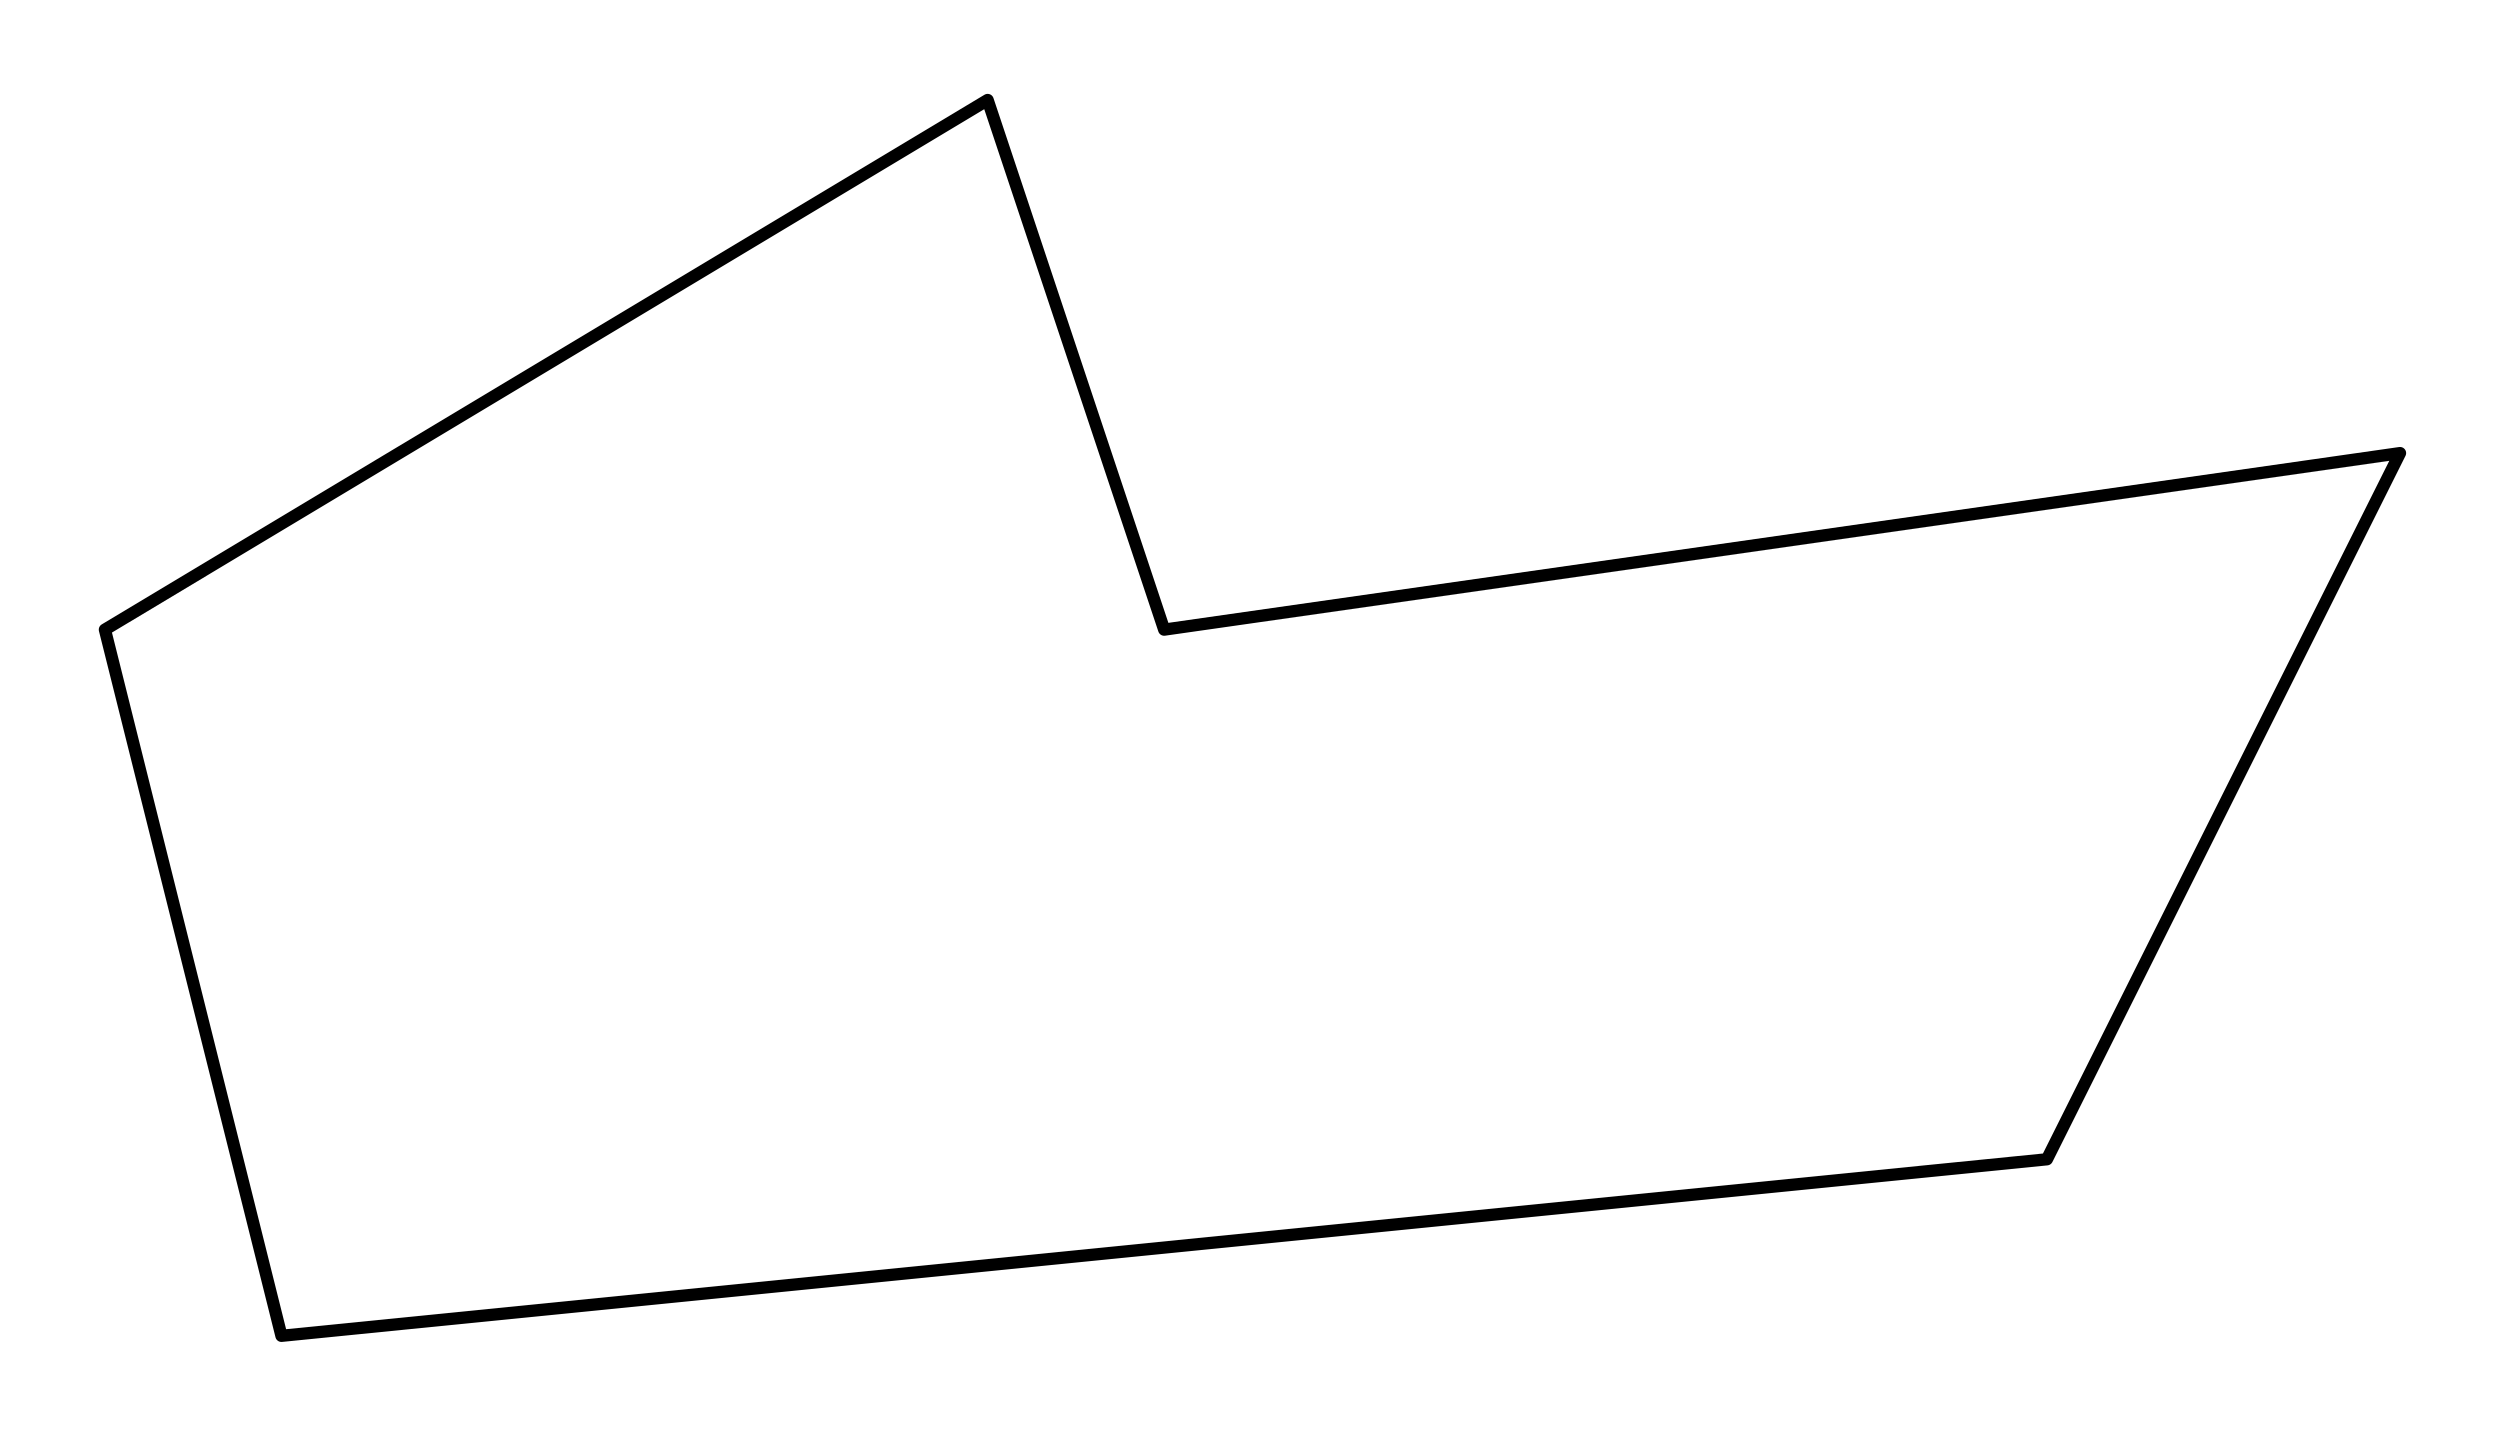 <svg viewBox="0 0 146.562 84.75" preserveAspectRatio="xMinYMin meet" data-src="chap9diag-2" xmlns:dc="http://purl.org/dc/elements/1.1/" xmlns:cc="http://creativecommons.org/ns#" xmlns:rdf="http://www.w3.org/1999/02/22-rdf-syntax-ns#" xmlns:svg="http://www.w3.org/2000/svg" xmlns="http://www.w3.org/2000/svg" xmlns:inkscape="http://www.inkscape.org/namespaces/inkscape" version="1.1" width="146.562" height="84.75"  xml:space="preserve"><defs ><clipPath id="chap9diag-2-clipPath18"><path d="M 0,0 95,0 95,52 0,52 0,0 z"  /></clipPath></defs><g transform="translate(5,5)"><g transform="scale(1.15)"><g transform="matrix(1.25,0,0,-1.25,0,65)" ><g ><g ><g clip-path="url(#chap9diag-2-clipPath18)" ><g transform="translate(0,52)" ><g transform="translate(8,-51)" ><path d="M 0,0 72,7.2 86.4,36 36,28.8 28.8,50.4 -7.2,28.8 0,0 z"  style="fill:none;stroke:currentColor;stroke-width:0.5;stroke-linecap:butt;stroke-linejoin:round;stroke-miterlimit:10;stroke-opacity:1;stroke-dasharray:none" /><g transform="translate(0,52)"  /></g></g></g></g></g></g></g></g></svg>